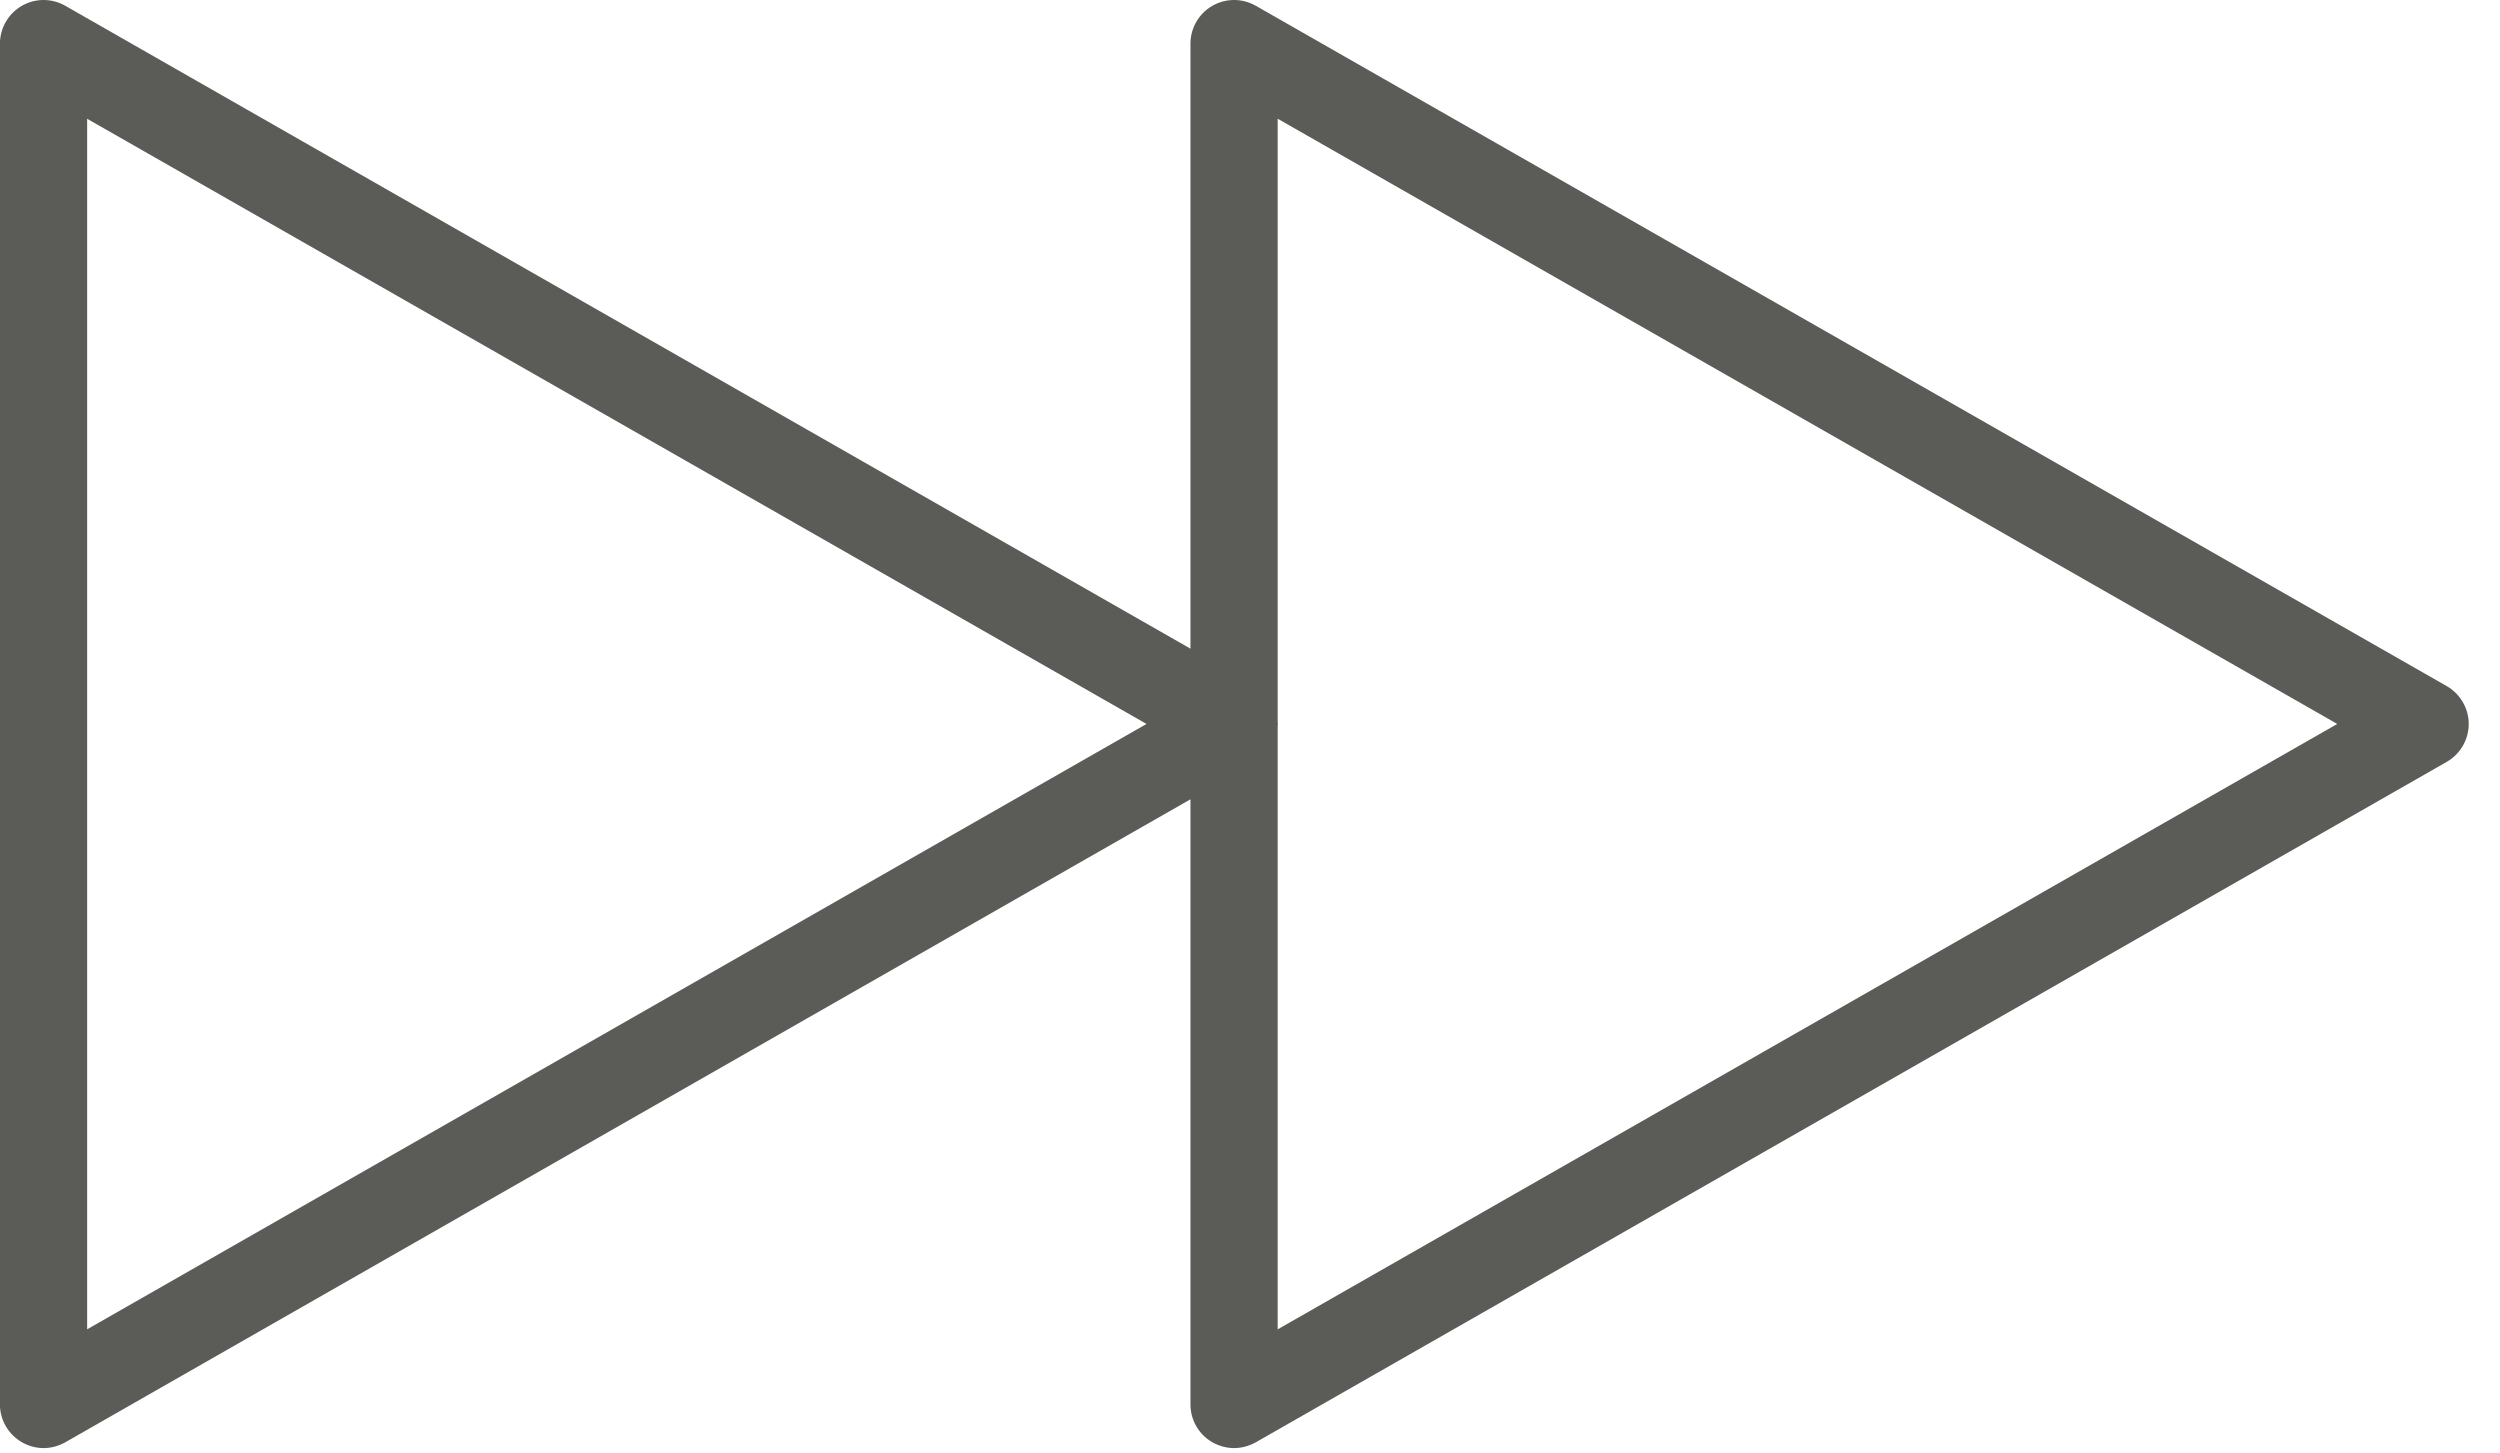 <?xml version="1.0" encoding="UTF-8" standalone="no"?>
<svg width="43px" height="25px" viewBox="0 0 43 25" version="1.1" xmlns="http://www.w3.org/2000/svg" xmlns:xlink="http://www.w3.org/1999/xlink" xmlns:sketch="http://www.bohemiancoding.com/sketch/ns">
    <!-- Generator: Sketch 3.3.3 (12081) - http://www.bohemiancoding.com/sketch -->
    <title>Fill 122</title>
    <desc>Created with Sketch.</desc>
    <defs></defs>
    <g id="Project-Polaroiz" stroke="none" stroke-width="1" fill="none" fill-rule="evenodd" sketch:type="MSPage">
        <g id="Desktop-HD" sketch:type="MSArtboardGroup" transform="translate(-1044, -770)" fill="#5B5B58">
            <g id="view-next" sketch:type="MSLayerGroup" transform="translate(964, 712)">
                <path d="M122.09,58.102 C121.858,57.967 121.572,57.966 121.34,58.099 L101.986,69.157 L101.986,58.75 C101.986,58.484 101.844,58.236 101.613,58.102 C101.381,57.967 101.096,57.966 100.863,58.099 L80.378,69.801 C80.145,69.935 80,70.184 80,70.452 C80,70.722 80.145,70.97 80.378,71.104 L100.863,82.808 C100.979,82.873 101.108,82.907 101.237,82.907 C101.365,82.907 101.496,82.872 101.613,82.805 C101.844,82.671 101.986,82.424 101.986,82.157 L101.986,71.748 L121.34,82.808 C121.456,82.873 121.584,82.907 121.713,82.907 C121.842,82.907 121.973,82.872 122.088,82.805 C122.319,82.671 122.463,82.424 122.463,82.157 L122.463,58.75 C122.463,58.483 122.319,58.236 122.09,58.102 L122.09,58.102 Z M100.486,70.431 C100.486,70.439 100.481,70.445 100.481,70.452 C100.481,70.46 100.486,70.467 100.486,70.474 L100.486,80.865 L82.261,70.452 L100.486,60.042 L100.486,70.431 L100.486,70.431 Z M120.963,80.864 L102.742,70.452 L120.963,60.043 L120.963,80.864 L120.963,80.864 Z" id="Fill-122" sketch:type="MSShapeGroup" transform="translate(101.231, 70.454) scale(-1, 1) translate(-101.231, -70.454) "></path>
            </g>
        </g>
    </g>
</svg>